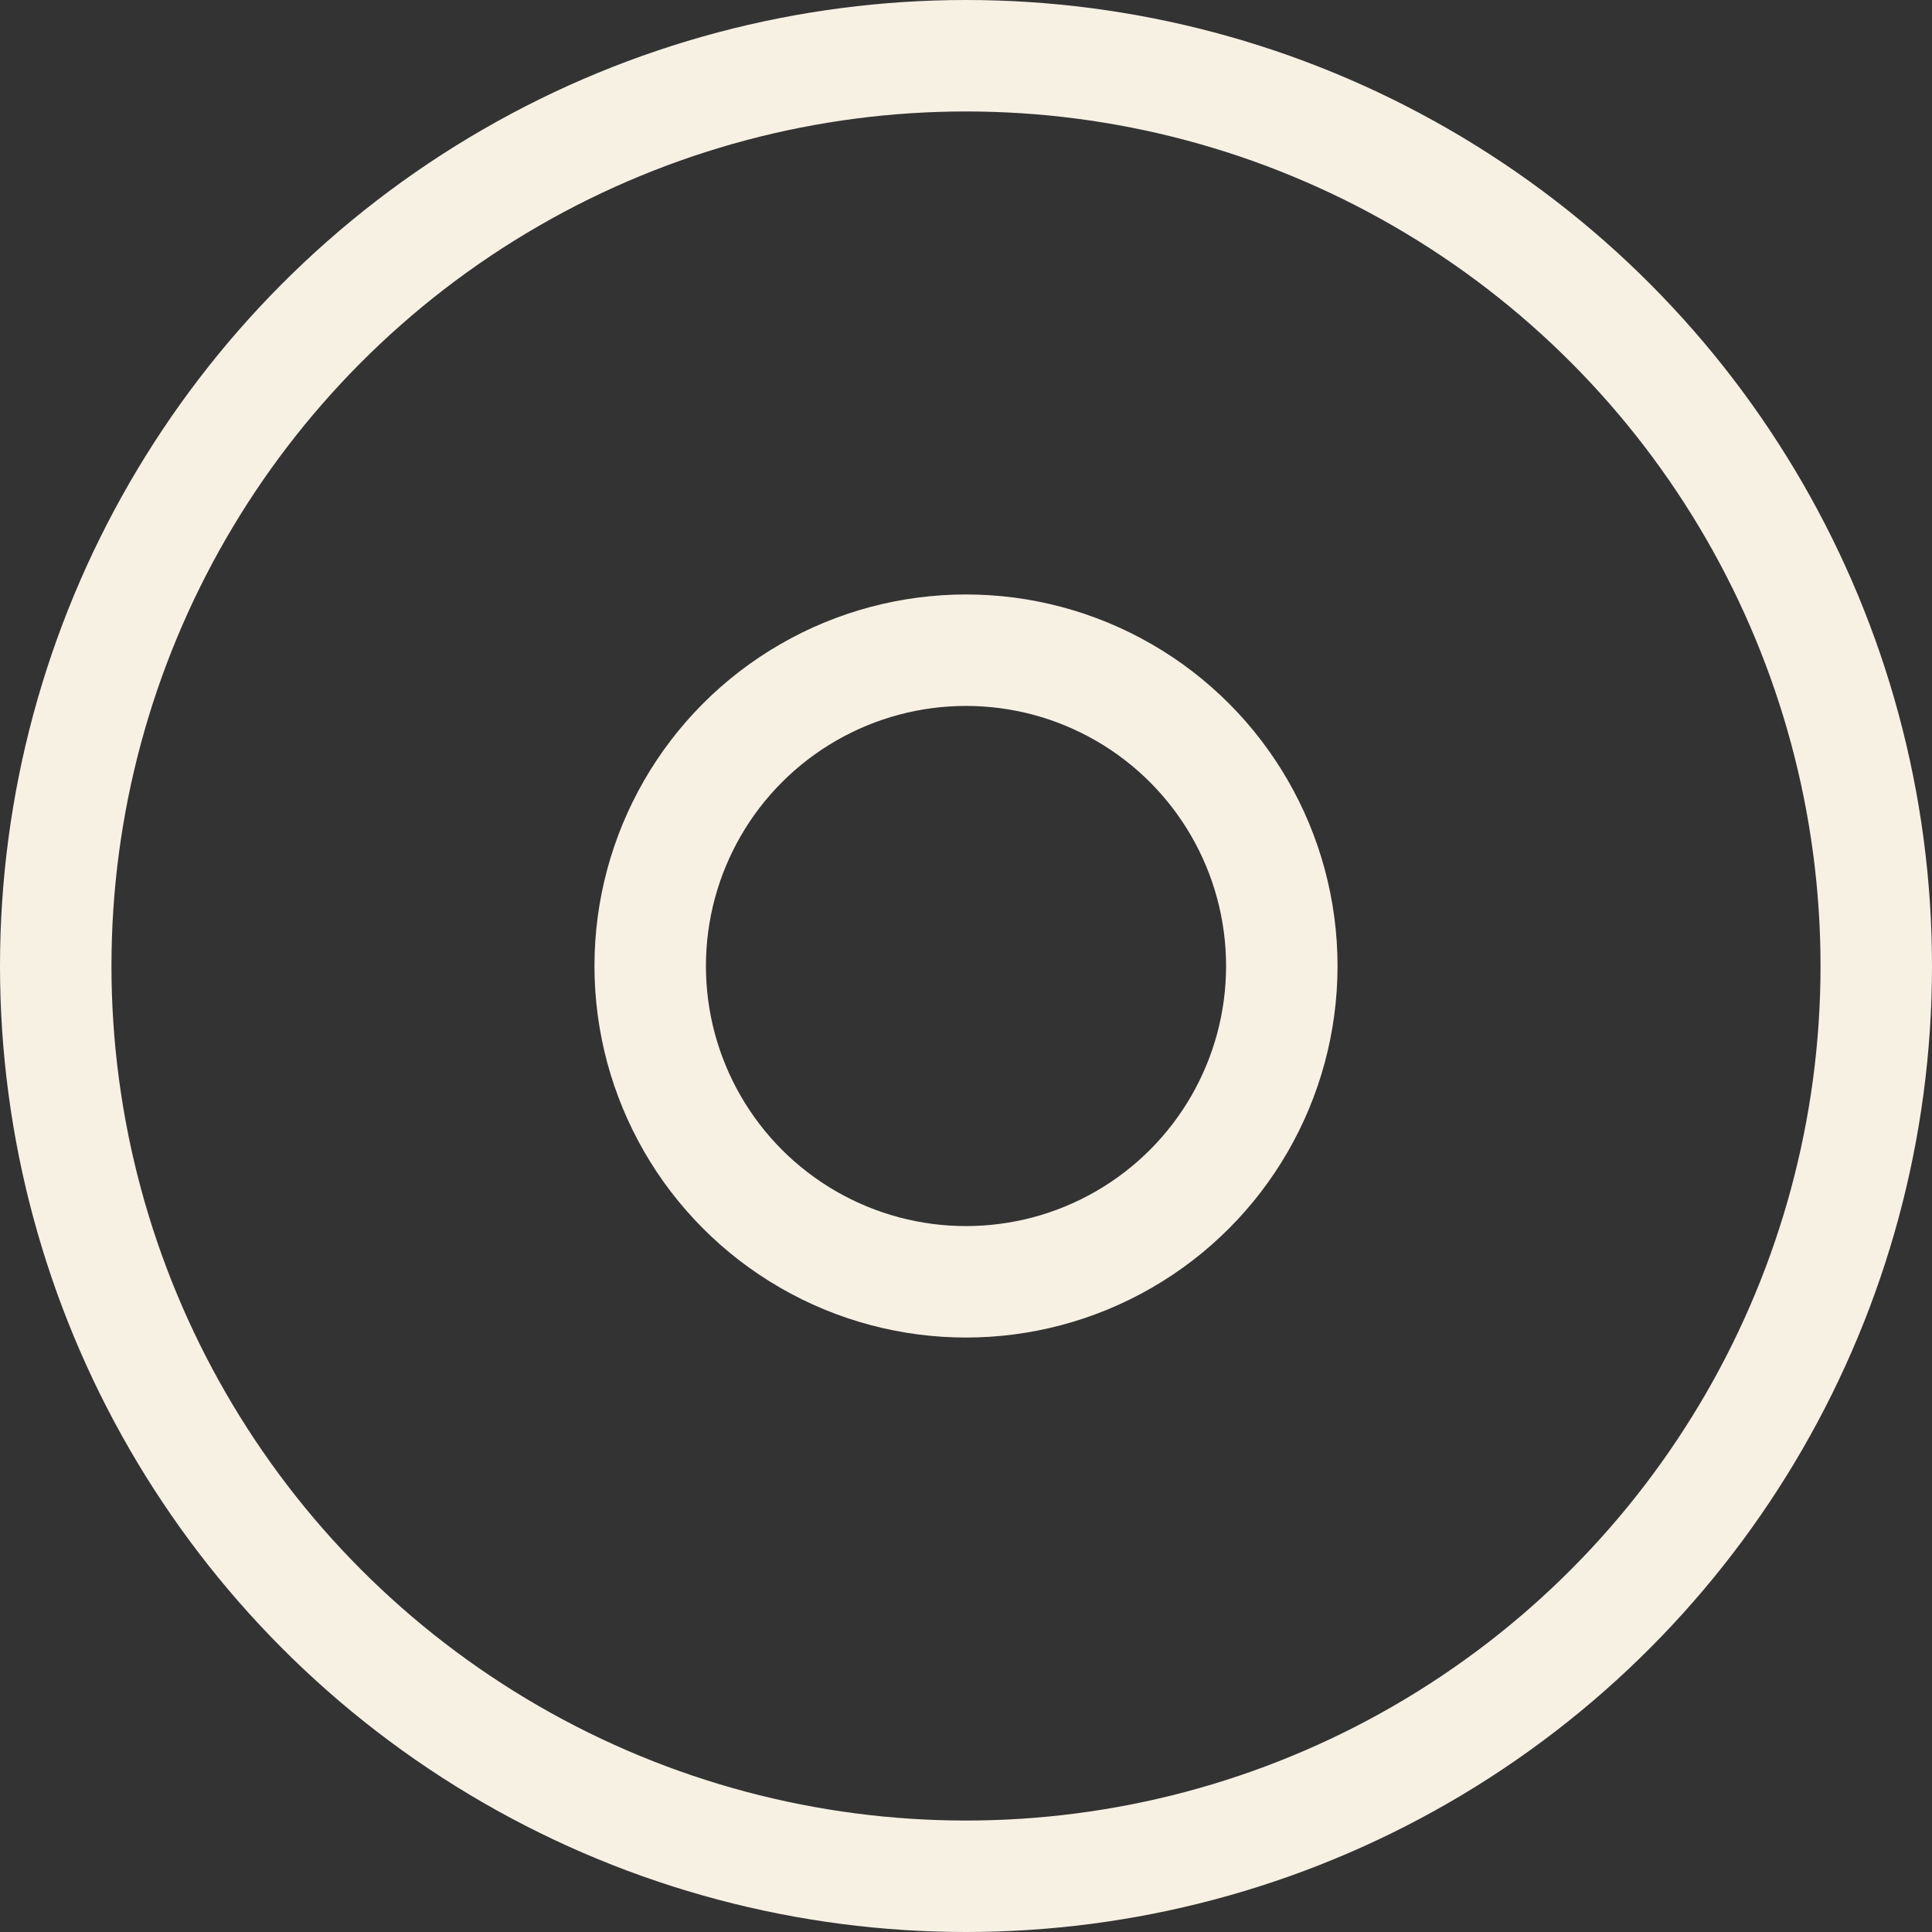 <?xml version="1.0" encoding="UTF-8"?>
<svg width="52px" height="52px" viewBox="0 0 52 52" version="1.1" xmlns="http://www.w3.org/2000/svg" xmlns:xlink="http://www.w3.org/1999/xlink">
    <rect x="0" y="0" width="52" height="52" fill="#333333" stroke="none"/>
    <!-- Generator: Sketch 59.1 (86144) - https://sketch.com -->
    <title>CURSOR - SAND</title>
    <desc>Created with Sketch.</desc>
    <g id="CURSOR---SAND" stroke="none" stroke-width="1" fill="none" fill-rule="evenodd">
        <circle id="Oval" stroke="#F7F1E4" stroke-width="3" cx="26" cy="26" r="24.5"></circle>
        <circle id="Oval-Copy" stroke="#F7F1E4" stroke-width="3" cx="26" cy="26" r="8.5"></circle>
    </g>
</svg>